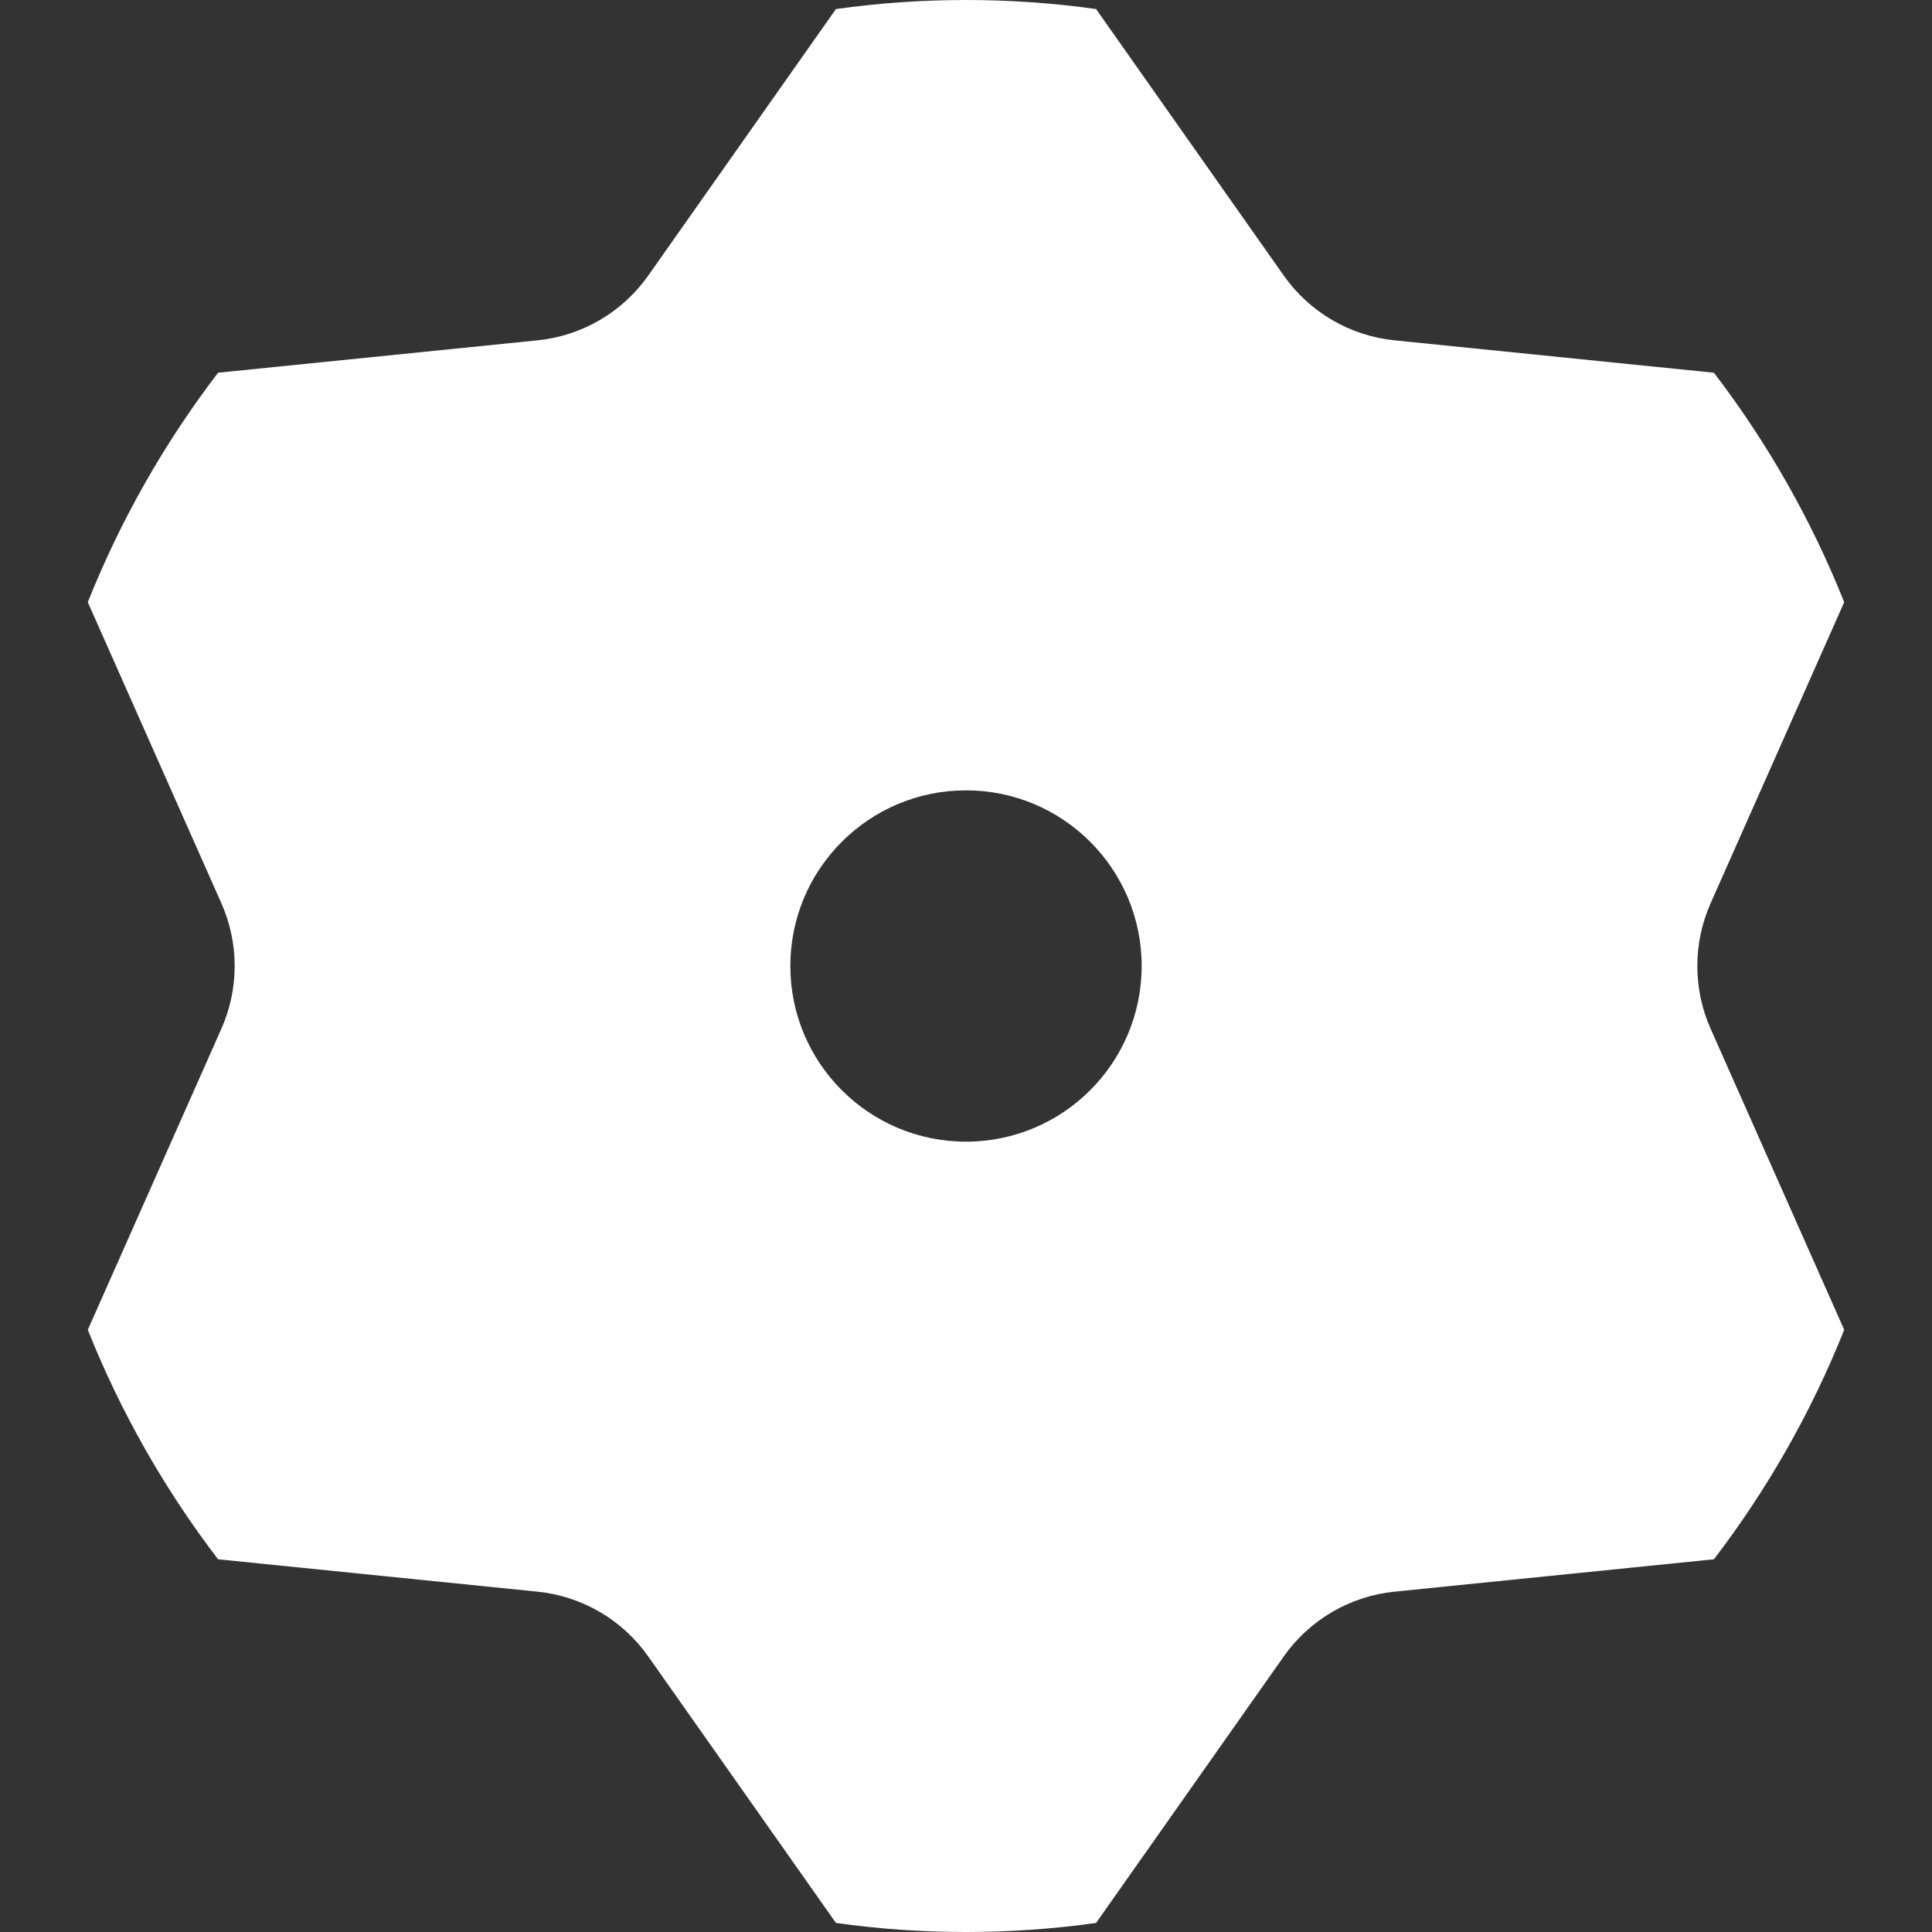 <svg width="100%" height="100%" viewBox="0 0 25 25" fill="none" xmlns="http://www.w3.org/2000/svg">
<rect x="0" y="0" width="25" height="25" fill="#333333" stroke="none"/>
<g id="settings">
<path id="Subtract" fill-rule="evenodd" clip-rule="evenodd" d="M6.954 4.404L2.822 4.823C2.134 5.722 1.564 6.72 1.136 7.792L2.865 11.689C3.094 12.206 3.094 12.794 2.865 13.311L1.136 17.208C1.564 18.28 2.134 19.278 2.822 20.177L6.954 20.596C7.531 20.654 8.054 20.96 8.388 21.434L10.817 24.883C11.367 24.96 11.929 25 12.5 25C13.071 25 13.633 24.96 14.183 24.883L16.612 21.434C16.946 20.96 17.469 20.654 18.046 20.596L22.178 20.177C22.866 19.278 23.436 18.28 23.864 17.208L22.135 13.311C21.906 12.794 21.906 12.206 22.135 11.689L23.864 7.792C23.436 6.72 22.866 5.722 22.178 4.823L18.046 4.404C17.469 4.346 16.946 4.04 16.612 3.566L14.183 0.117C13.633 0.04 13.071 0 12.5 0C11.929 0 11.367 0.04 10.817 0.117L8.388 3.566C8.054 4.04 7.531 4.346 6.954 4.404ZM12.5 14.773C13.755 14.773 14.773 13.755 14.773 12.5C14.773 11.245 13.755 10.227 12.5 10.227C11.245 10.227 10.227 11.245 10.227 12.5C10.227 13.755 11.245 14.773 12.5 14.773Z" fill="white"/>
</g>
</svg>
